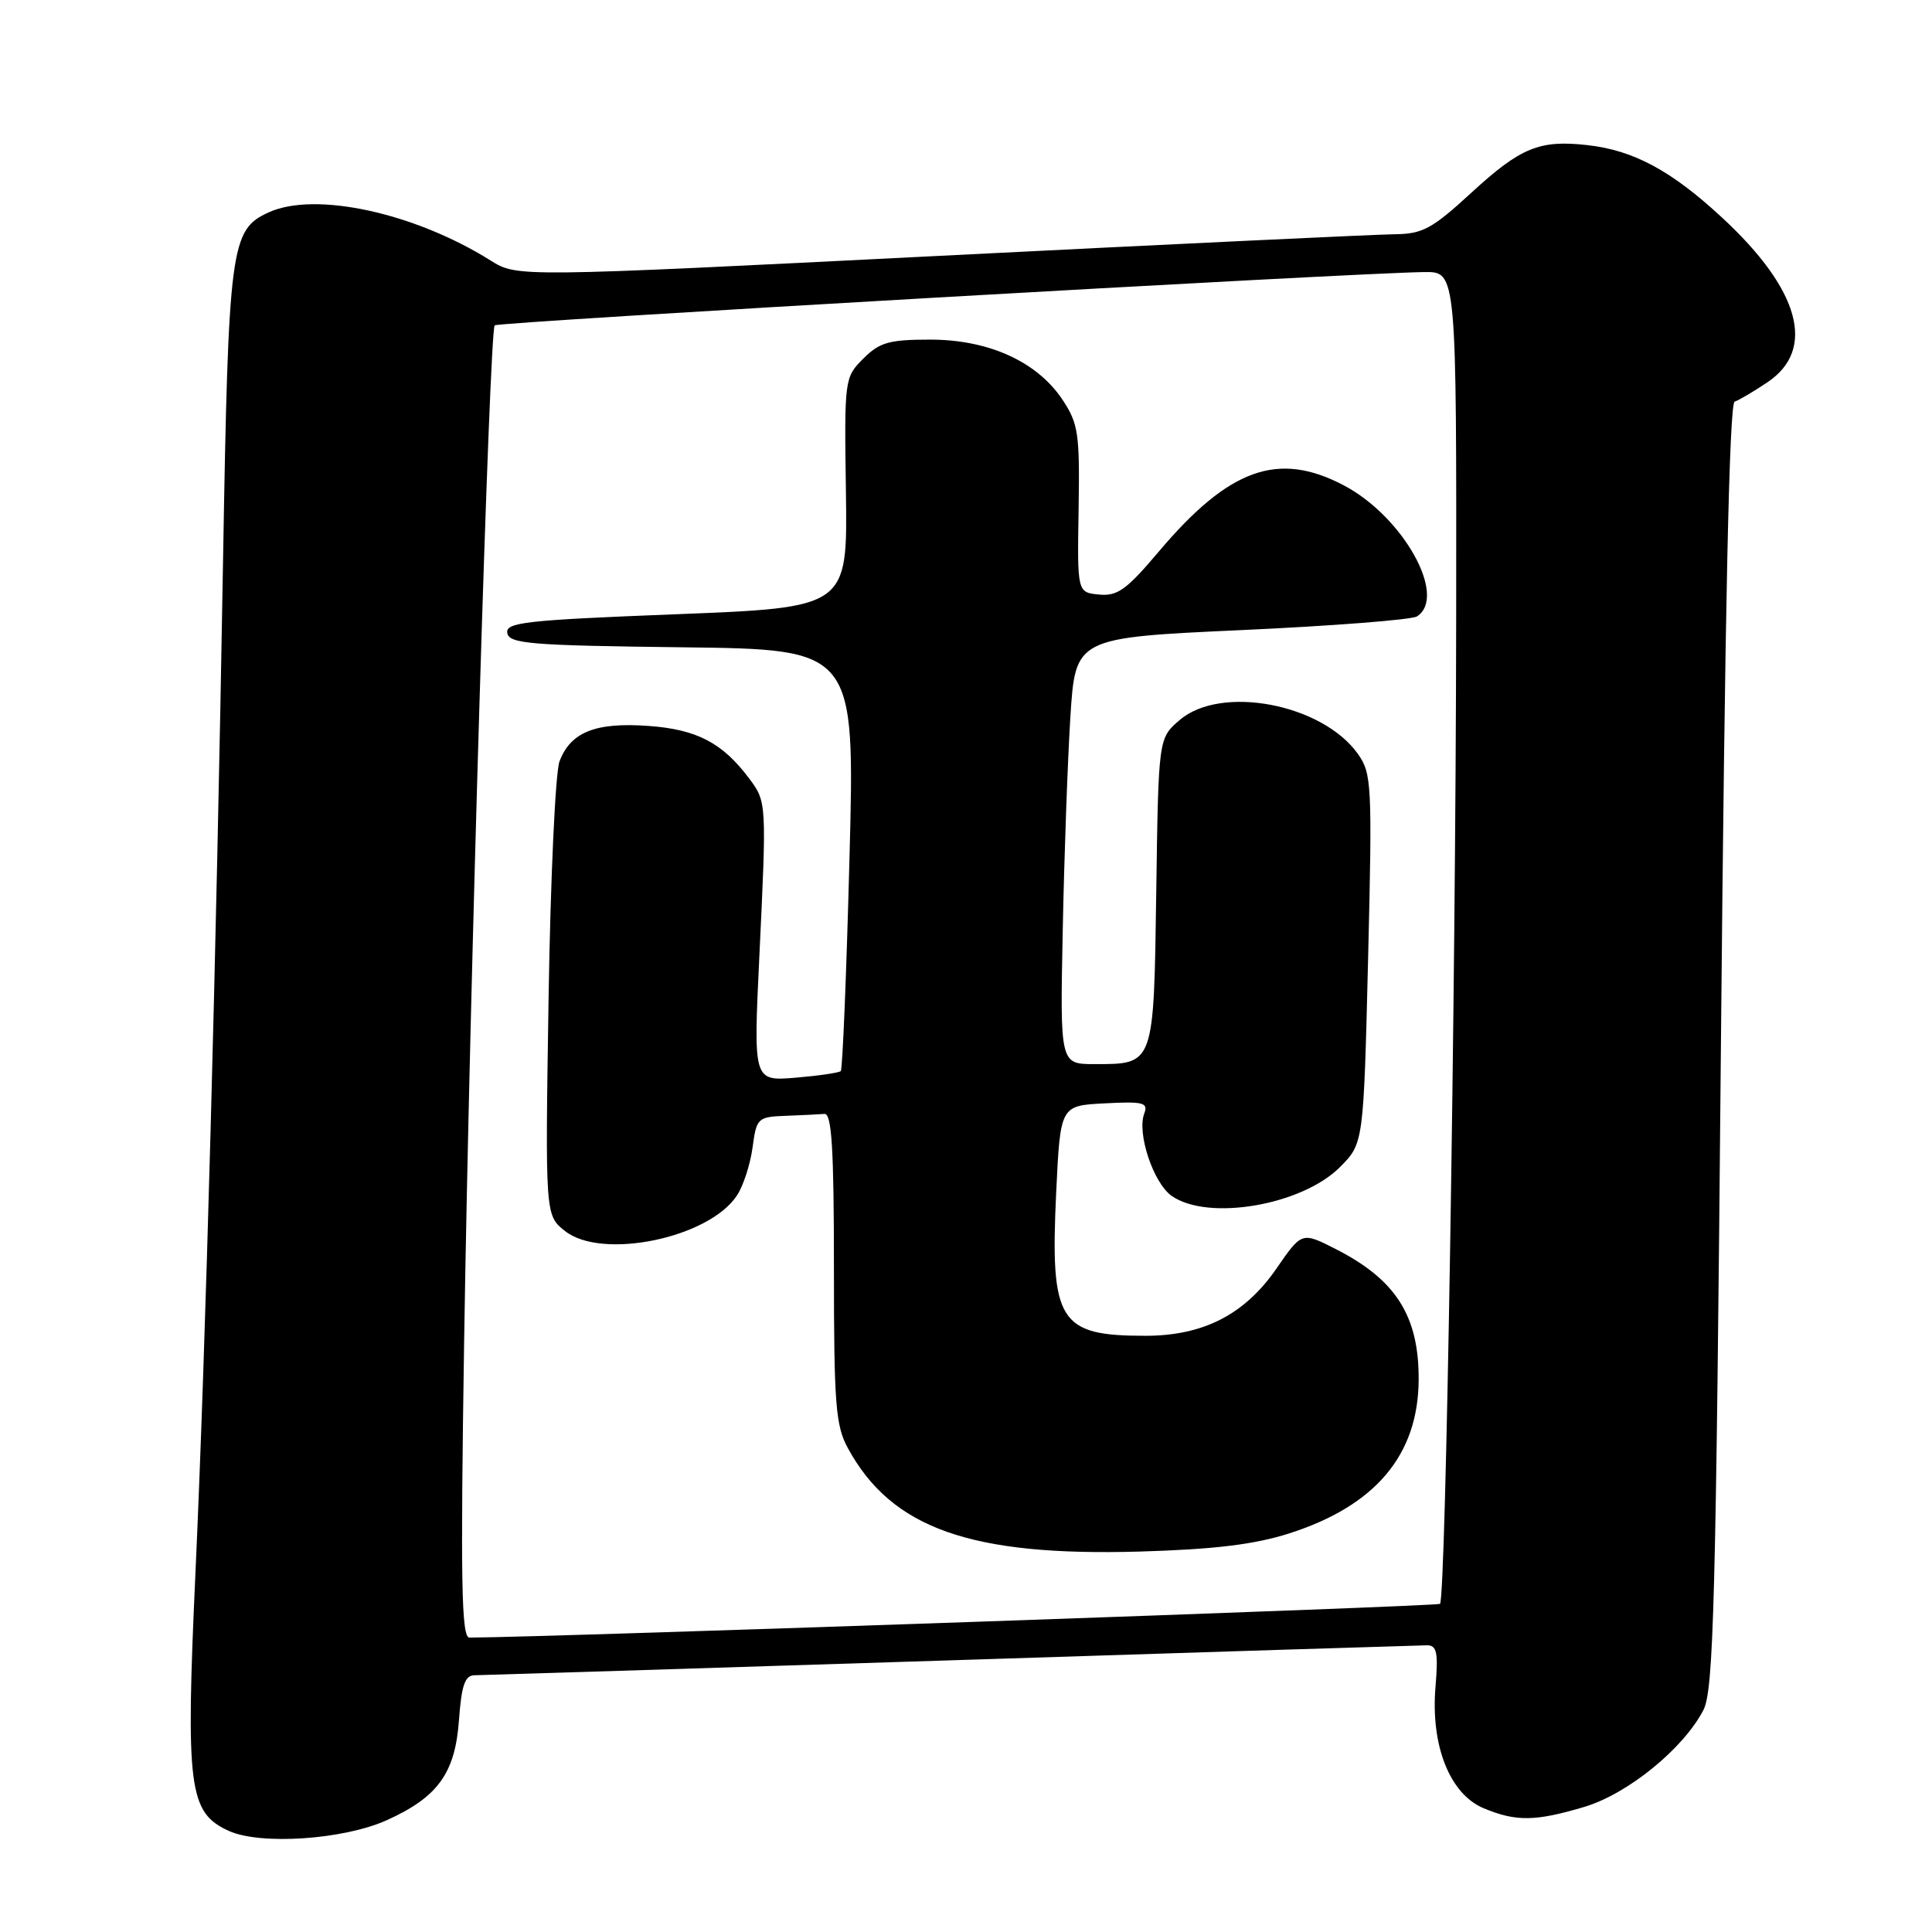 <?xml version="1.0" encoding="UTF-8" standalone="no"?>
<!DOCTYPE svg PUBLIC "-//W3C//DTD SVG 1.1//EN" "http://www.w3.org/Graphics/SVG/1.1/DTD/svg11.dtd" >
<svg xmlns="http://www.w3.org/2000/svg" xmlns:xlink="http://www.w3.org/1999/xlink" version="1.1" viewBox="0 0 256 256">
 <g >
 <path fill="currentColor"
d=" M 51.22 241.20 C 58.00 238.15 60.30 234.97 60.81 227.99 C 61.15 223.31 61.60 222.00 62.87 221.98 C 63.77 221.97 92.17 221.08 126.00 220.00 C 159.82 218.91 188.21 218.02 189.08 218.01 C 190.39 218.00 190.59 218.96 190.21 223.53 C 189.56 231.32 192.11 237.73 196.59 239.60 C 200.88 241.39 203.42 241.36 209.91 239.43 C 215.67 237.72 223.06 231.71 225.71 226.59 C 227.06 223.98 227.37 212.53 228.03 138.58 C 228.56 80.64 229.14 53.45 229.85 53.22 C 230.43 53.02 232.39 51.87 234.20 50.65 C 240.68 46.30 238.50 38.38 228.20 28.85 C 221.47 22.61 216.47 19.92 210.35 19.23 C 203.99 18.51 201.49 19.54 194.97 25.53 C 189.74 30.34 188.50 31.00 184.76 31.04 C 182.42 31.06 155.30 32.35 124.51 33.90 C 68.52 36.72 68.52 36.72 65.01 34.52 C 54.92 28.19 41.76 25.33 35.60 28.14 C 30.55 30.44 30.27 32.54 29.56 74.00 C 28.66 127.05 27.25 178.79 25.90 208.38 C 24.59 236.98 25.01 240.18 30.31 242.60 C 34.50 244.51 45.49 243.77 51.22 241.20 Z  M 61.50 177.75 C 62.22 131.17 64.85 43.81 65.55 43.11 C 66.01 42.65 179.42 36.15 188.75 36.05 C 193.00 36.00 193.00 36.00 192.95 82.25 C 192.89 131.61 191.58 211.76 190.81 212.52 C 190.48 212.85 72.57 216.95 62.20 216.99 C 61.14 217.00 61.01 209.66 61.50 177.75 Z  M 170.78 203.20 C 182.25 199.54 187.93 192.80 187.98 182.82 C 188.02 174.37 184.97 169.57 177.00 165.51 C 172.50 163.22 172.50 163.22 169.15 168.07 C 164.93 174.19 159.45 177.00 151.75 177.00 C 140.30 177.00 139.14 175.14 139.95 158.00 C 140.50 146.50 140.50 146.50 146.38 146.20 C 151.51 145.93 152.17 146.10 151.62 147.55 C 150.62 150.15 152.83 156.76 155.25 158.46 C 160.07 161.84 172.50 159.71 177.55 154.65 C 180.68 151.50 180.68 151.50 181.28 127.06 C 181.84 103.95 181.76 102.48 179.93 99.90 C 175.20 93.25 161.78 90.71 156.31 95.41 C 153.50 97.82 153.50 97.82 153.21 118.16 C 152.88 141.21 152.96 141.00 145.04 141.00 C 140.46 141.00 140.46 141.00 140.82 123.25 C 141.01 113.49 141.47 100.78 141.83 95.00 C 142.50 84.50 142.50 84.50 164.50 83.49 C 176.60 82.94 187.06 82.12 187.75 81.68 C 191.84 79.06 185.94 68.47 178.09 64.33 C 169.37 59.72 162.86 62.05 153.50 73.14 C 149.27 78.15 148.06 79.02 145.62 78.78 C 142.74 78.50 142.74 78.50 142.92 67.47 C 143.08 57.46 142.89 56.13 140.79 52.97 C 137.43 47.92 131.01 45.00 123.24 45.00 C 117.81 45.00 116.55 45.36 114.39 47.52 C 111.90 50.01 111.87 50.19 112.09 65.27 C 112.30 80.50 112.30 80.50 89.60 81.39 C 69.56 82.17 66.94 82.47 67.22 83.89 C 67.49 85.30 70.30 85.53 90.41 85.77 C 113.29 86.04 113.29 86.04 112.56 113.77 C 112.16 129.02 111.64 141.69 111.41 141.92 C 111.18 142.15 108.49 142.54 105.42 142.80 C 99.83 143.26 99.83 143.26 100.61 126.88 C 101.59 106.34 101.59 106.27 99.29 103.18 C 95.74 98.43 92.34 96.65 85.93 96.19 C 78.92 95.68 75.61 97.00 74.14 100.88 C 73.59 102.32 72.94 116.45 72.69 132.27 C 72.24 161.04 72.24 161.04 74.87 163.12 C 79.77 166.99 93.96 164.05 97.66 158.39 C 98.50 157.12 99.42 154.26 99.72 152.04 C 100.24 148.14 100.40 147.99 104.13 147.85 C 106.26 147.77 108.56 147.66 109.25 147.60 C 110.21 147.52 110.50 152.21 110.50 168.00 C 110.50 186.04 110.72 188.91 112.35 191.89 C 118.14 202.52 128.61 206.23 151.00 205.59 C 160.90 205.30 166.18 204.66 170.78 203.20 Z "/>
</g>
</svg>